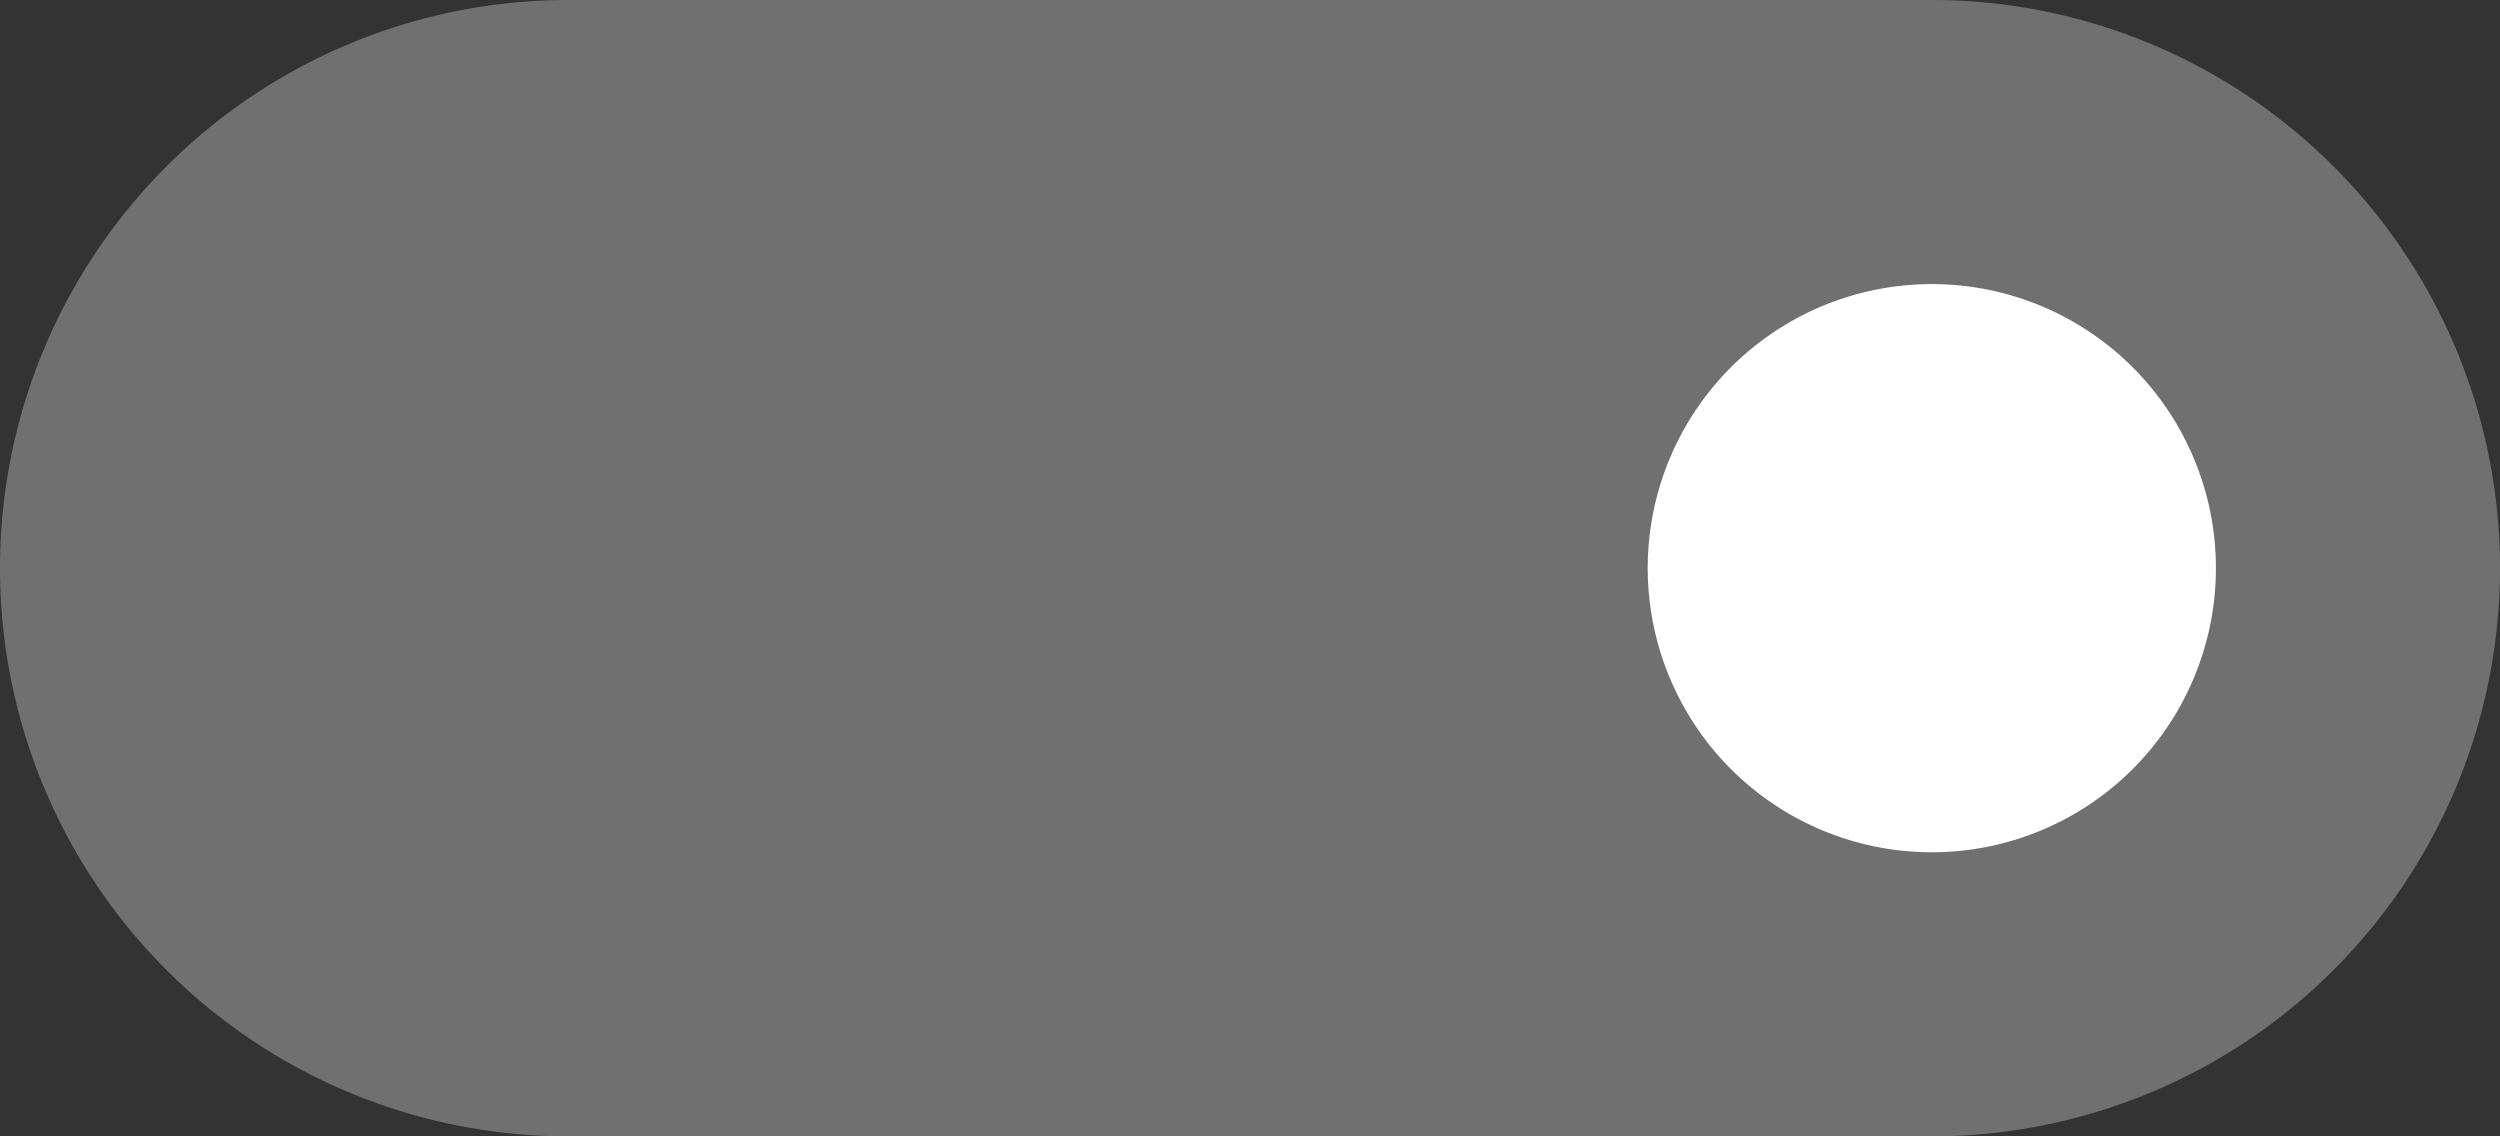 <svg id="_Elements_Toggle_On" data-name="_Elements / Toggle / On" xmlns="http://www.w3.org/2000/svg" width="44" height="20" viewBox="0 0 44 20">
  <rect x="0" y="0" width="44" height="20" fill="#333333" stroke="none"/>
  <path id="Toggle" d="M0,10A10,10,0,0,1,10,0H34a10,10,0,0,1,0,20H10A10,10,0,0,1,0,10Z" fill="#707070"/>
  <path id="Position" d="M5,10A5,5,0,1,0,0,5,5,5,0,0,0,5,10Z" transform="translate(29 5)" fill="#fff"/>
</svg>
